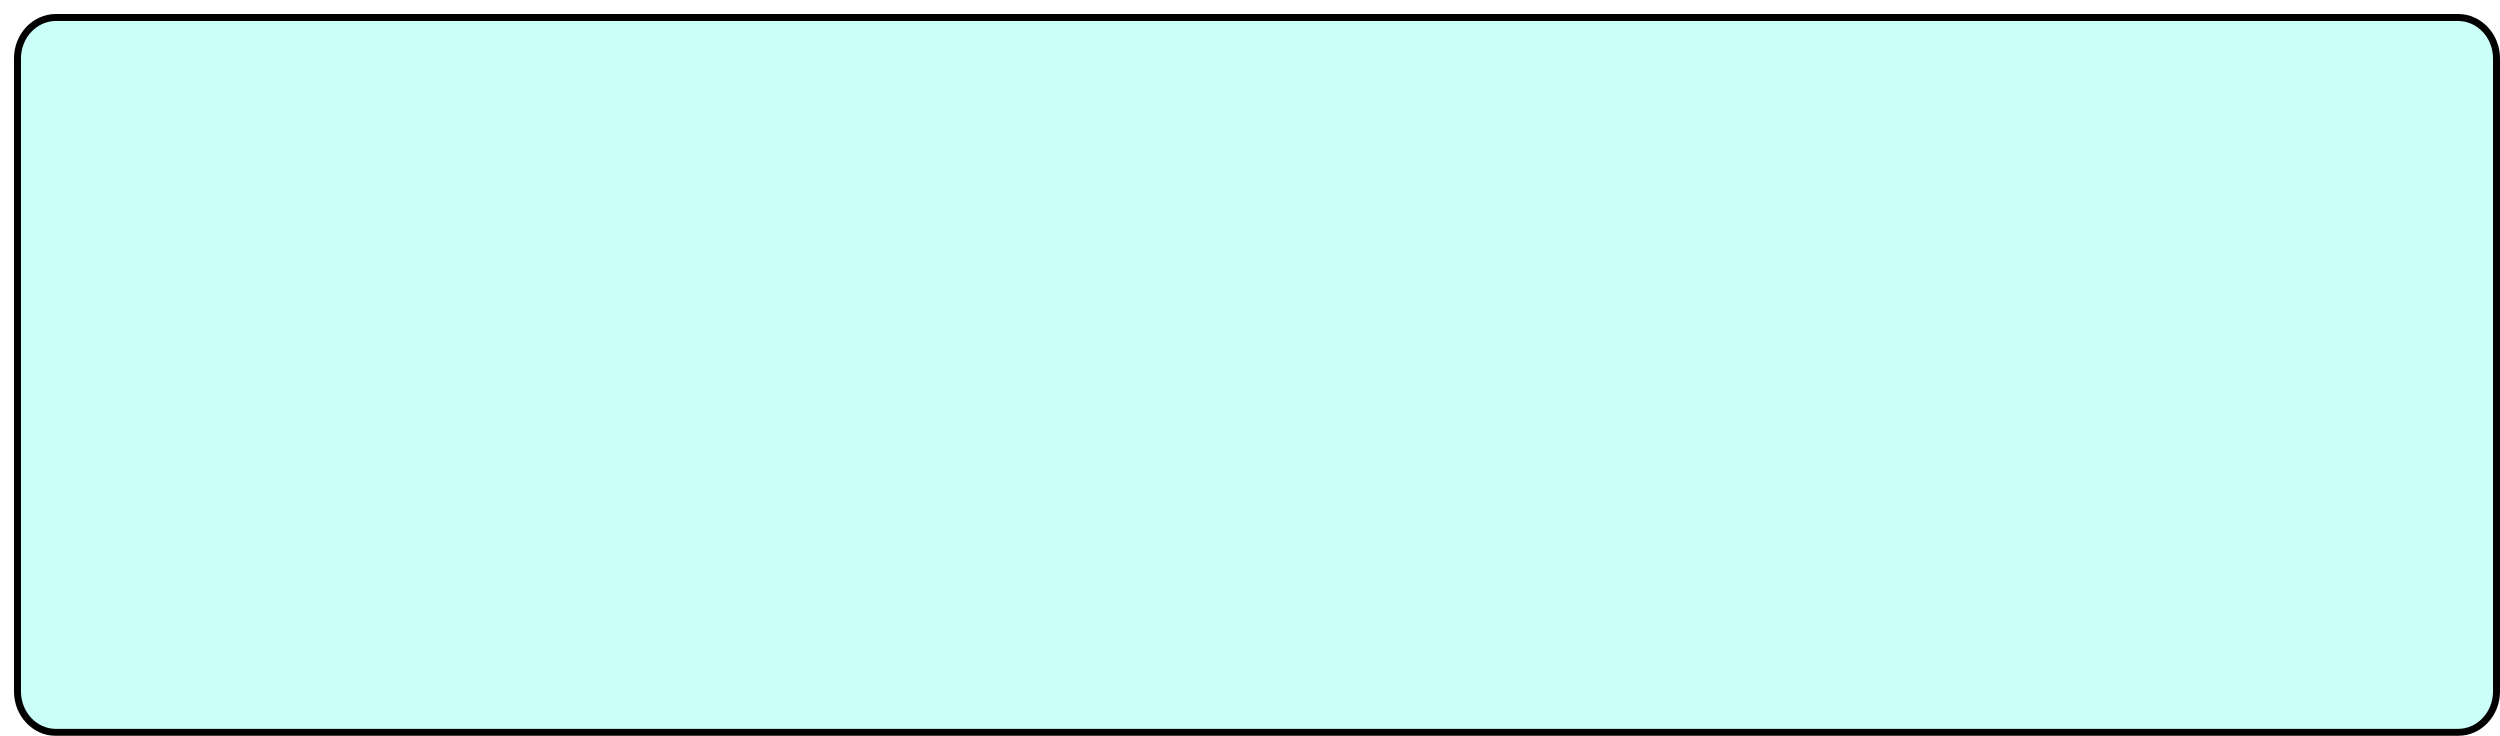 <svg xmlns="http://www.w3.org/2000/svg" xmlns:xlink="http://www.w3.org/1999/xlink" width="1787" height="526" viewBox="0 0 1787 526"><defs><style>.a{fill:#cbfffa;}.b,.c{stroke:none;}.c{fill:#000;}.d{filter:url(#a);}</style><filter id="a" x="0" y="0" width="1787" height="526" filterUnits="userSpaceOnUse"><feOffset dx="10" dy="10" input="SourceAlpha"/><feGaussianBlur result="b"/><feFlood/><feComposite operator="in" in2="b"/><feComposite in="SourceGraphic"/></filter></defs><g class="d" transform="matrix(1, 0, 0, 1, 0, 0)"><g class="a"><path class="b" d="M 1746.983 513.5 L 1172.66 513.5 L 30.017 513.5 C 26.318 513.5 22.731 512.735 19.353 511.225 C 16.08 509.762 13.138 507.664 10.608 504.991 C 8.068 502.307 6.074 499.181 4.68 495.697 C 3.233 492.083 2.5 488.241 2.5 484.279 L 2.5 31.721 C 2.5 27.759 3.233 23.917 4.68 20.303 C 6.074 16.819 8.068 13.693 10.608 11.009 C 13.138 8.336 16.08 6.238 19.353 4.775 C 22.731 3.265 26.318 2.5 30.017 2.5 L 1746.983 2.5 C 1750.682 2.5 1754.269 3.265 1757.647 4.775 C 1760.92 6.238 1763.862 8.336 1766.392 11.009 C 1768.932 13.693 1770.926 16.819 1772.32 20.303 C 1773.766 23.917 1774.5 27.759 1774.5 31.721 L 1774.5 484.279 C 1774.5 488.241 1773.766 492.083 1772.32 495.697 C 1770.926 499.181 1768.932 502.307 1766.392 504.991 C 1763.862 507.664 1760.92 509.762 1757.647 511.225 C 1754.269 512.735 1750.682 513.5 1746.983 513.5 Z"/><path class="c" d="M 30.017 5 C 26.672 5 23.428 5.692 20.373 7.057 C 17.401 8.386 14.727 10.294 12.423 12.728 C 10.102 15.181 8.277 18.042 7.001 21.232 C 5.673 24.549 5 28.078 5 31.721 L 5 484.279 C 5 487.922 5.673 491.451 7.001 494.768 C 8.277 497.958 10.102 500.819 12.423 503.272 C 14.727 505.706 17.401 507.614 20.373 508.943 C 23.428 510.308 26.672 511 30.017 511 L 1746.983 511 C 1750.327 511 1753.572 510.308 1756.627 508.943 C 1759.599 507.614 1762.273 505.706 1764.577 503.272 C 1766.898 500.819 1768.722 497.958 1769.999 494.768 C 1771.327 491.451 1772 487.922 1772 484.279 L 1772 31.721 C 1772 28.078 1771.327 24.549 1769.999 21.232 C 1768.722 18.042 1766.898 15.181 1764.577 12.728 C 1762.273 10.294 1759.599 8.386 1756.627 7.057 C 1753.572 5.692 1750.327 5 1746.983 5 L 30.017 5 M 30.017 0 L 1746.983 0 C 1763.561 0 1777 14.202 1777 31.721 L 1777 484.279 C 1777 501.798 1763.561 516 1746.983 516 L 30.017 516 C 13.439 516 -0 501.798 -0 484.279 L -0 31.721 C -0 14.202 13.439 0 30.017 0 Z"/></g></g></svg>